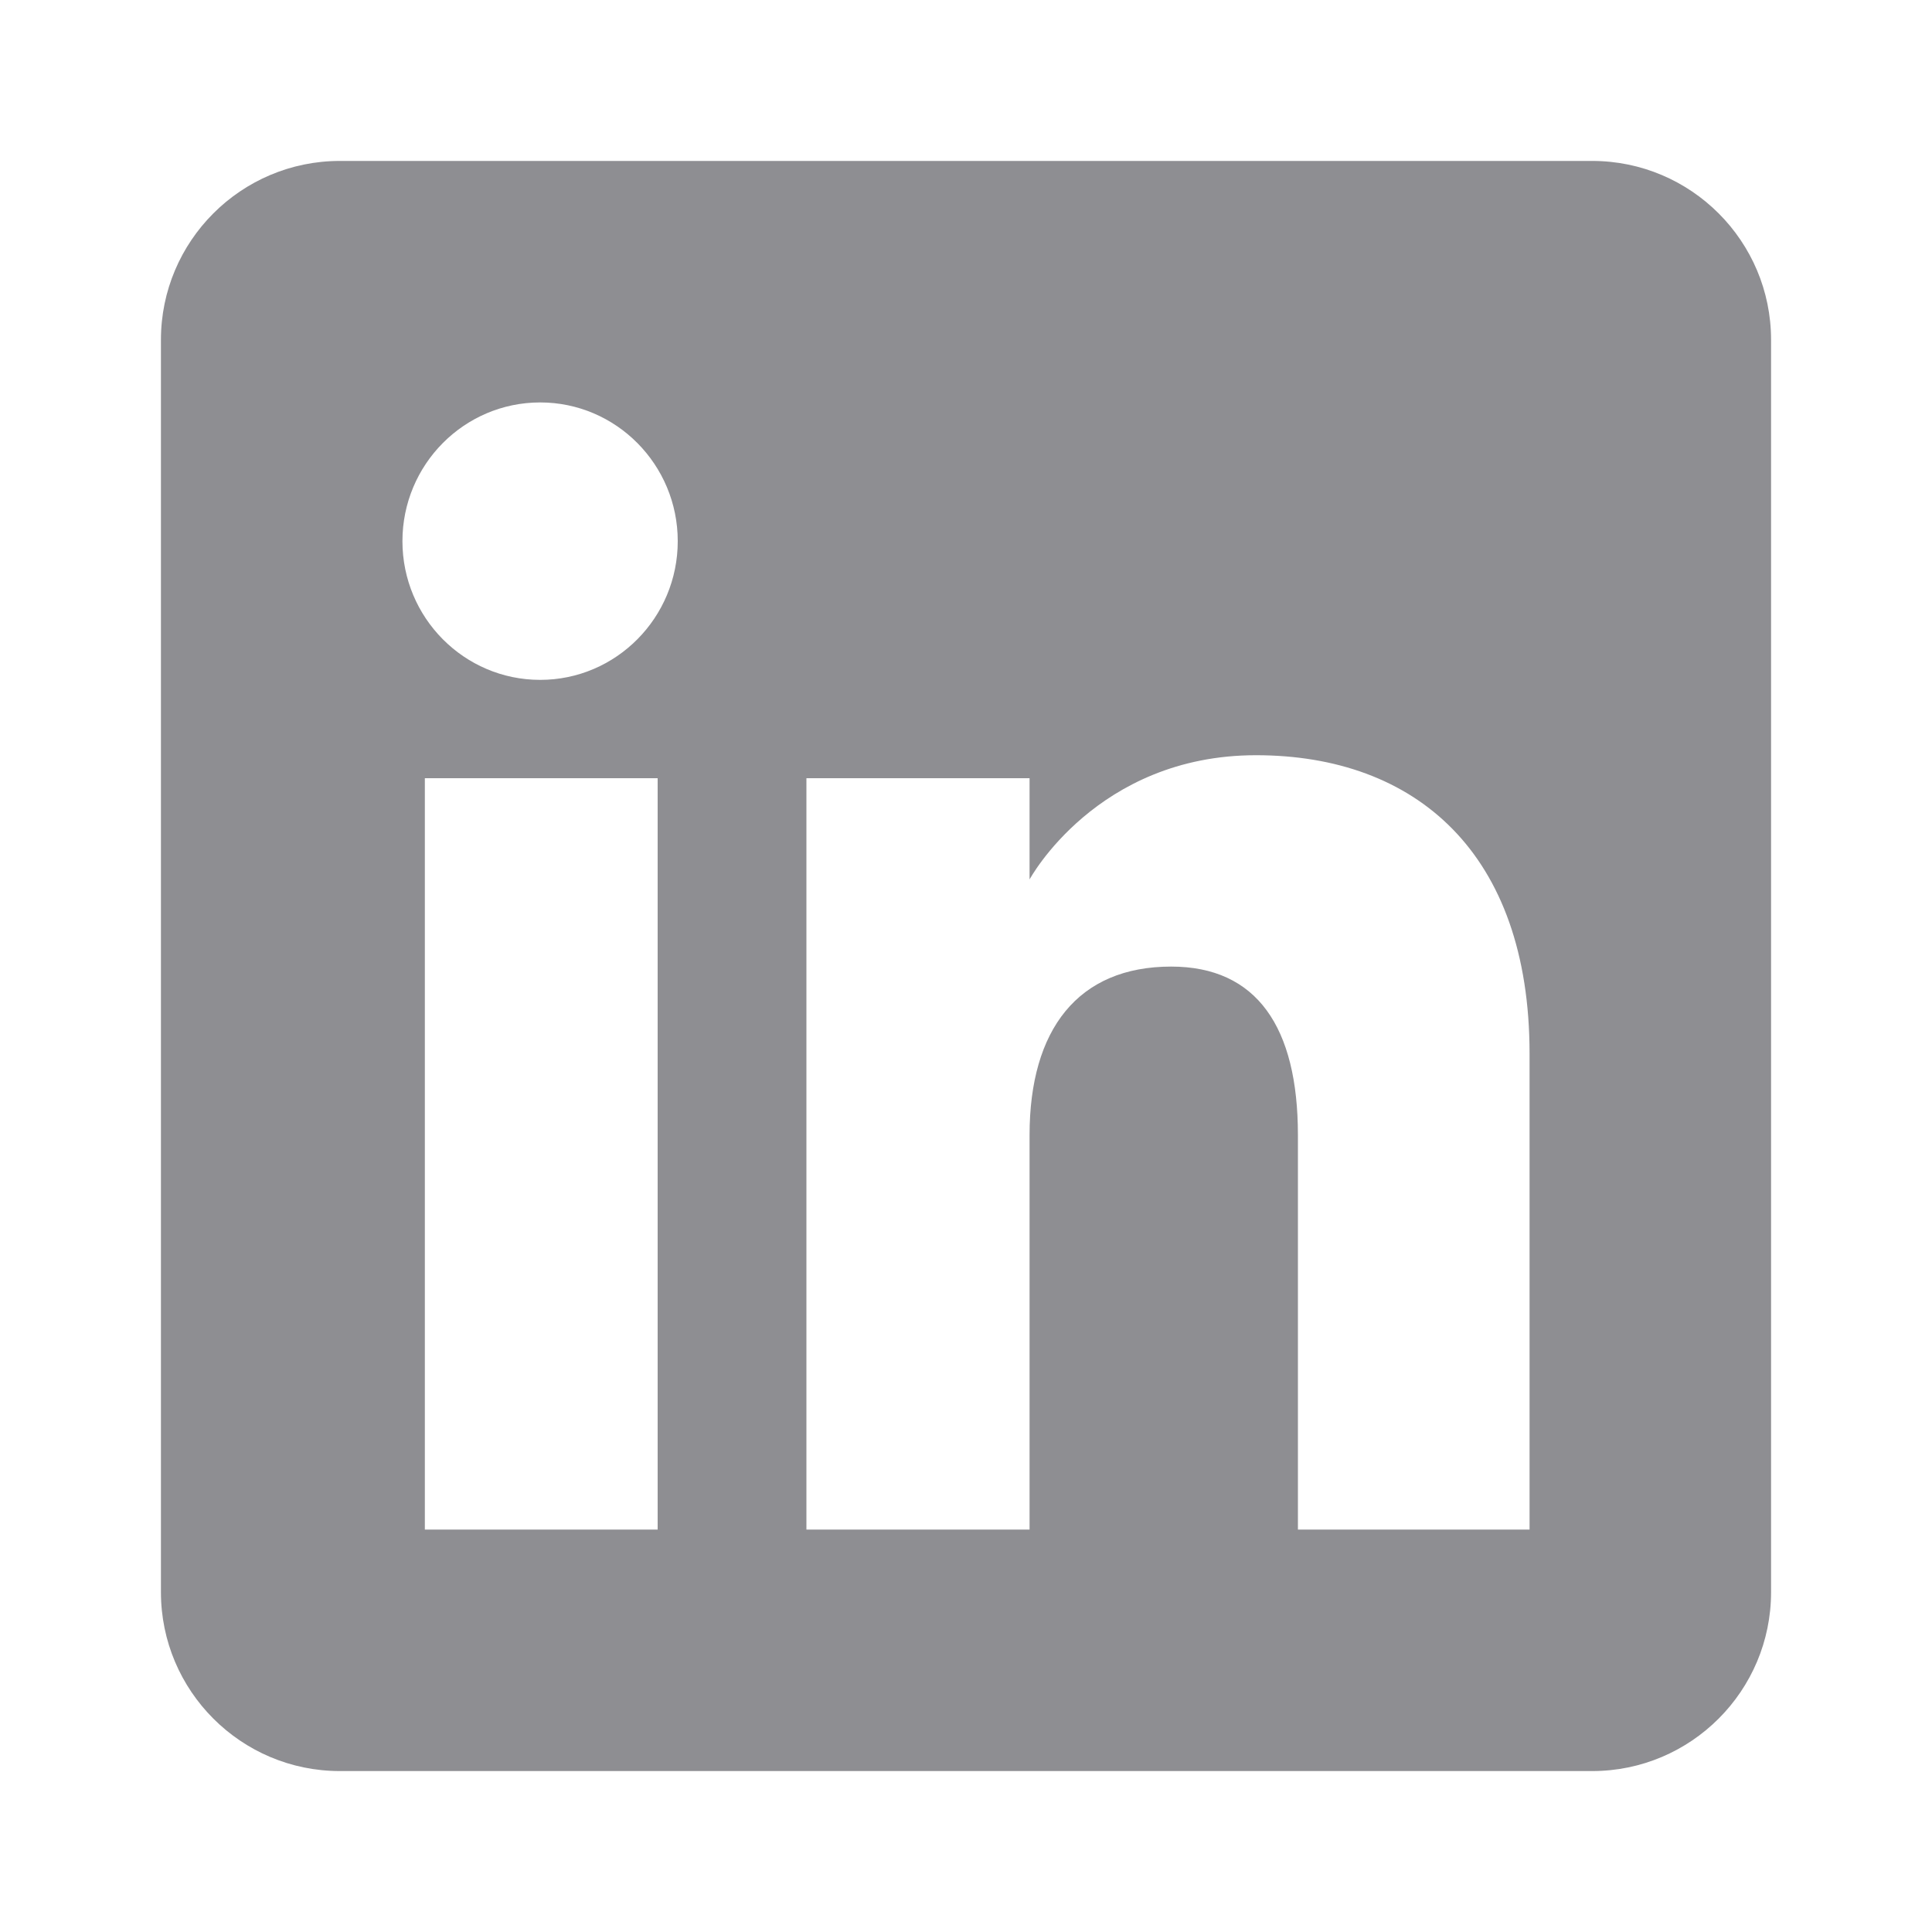 <svg width="10" height="10" viewBox="0 0 10 10" fill="none" xmlns="http://www.w3.org/2000/svg">
<g clip-path="url(#clip0_14_112)">
<path fill-rule="evenodd" clip-rule="evenodd" d="M8.241 9.167H1.759C1.248 9.167 0.833 8.752 0.833 8.241V1.759C0.833 1.248 1.248 0.833 1.759 0.833H8.241C8.752 0.833 9.167 1.248 9.167 1.759V8.241C9.167 8.752 8.752 9.167 8.241 9.167ZM6.718 7.917H7.917V5.454C7.917 4.413 7.326 3.909 6.501 3.909C5.676 3.909 5.329 4.552 5.329 4.552V4.028H4.174V7.917H5.329V5.875C5.329 5.328 5.58 5.003 6.062 5.003C6.505 5.003 6.718 5.316 6.718 5.875V7.917ZM2.083 2.801C2.083 3.197 2.402 3.519 2.796 3.519C3.189 3.519 3.508 3.197 3.508 2.801C3.508 2.405 3.189 2.083 2.796 2.083C2.402 2.083 2.083 2.405 2.083 2.801ZM3.404 7.917H2.199V4.028H3.404V7.917Z" fill="#8E8E92"/>
</g>
<defs>
<clipPath id="clip0_14_112">
<rect width="10" height="10" fill="white"/>
</clipPath>
</defs>
</svg>
